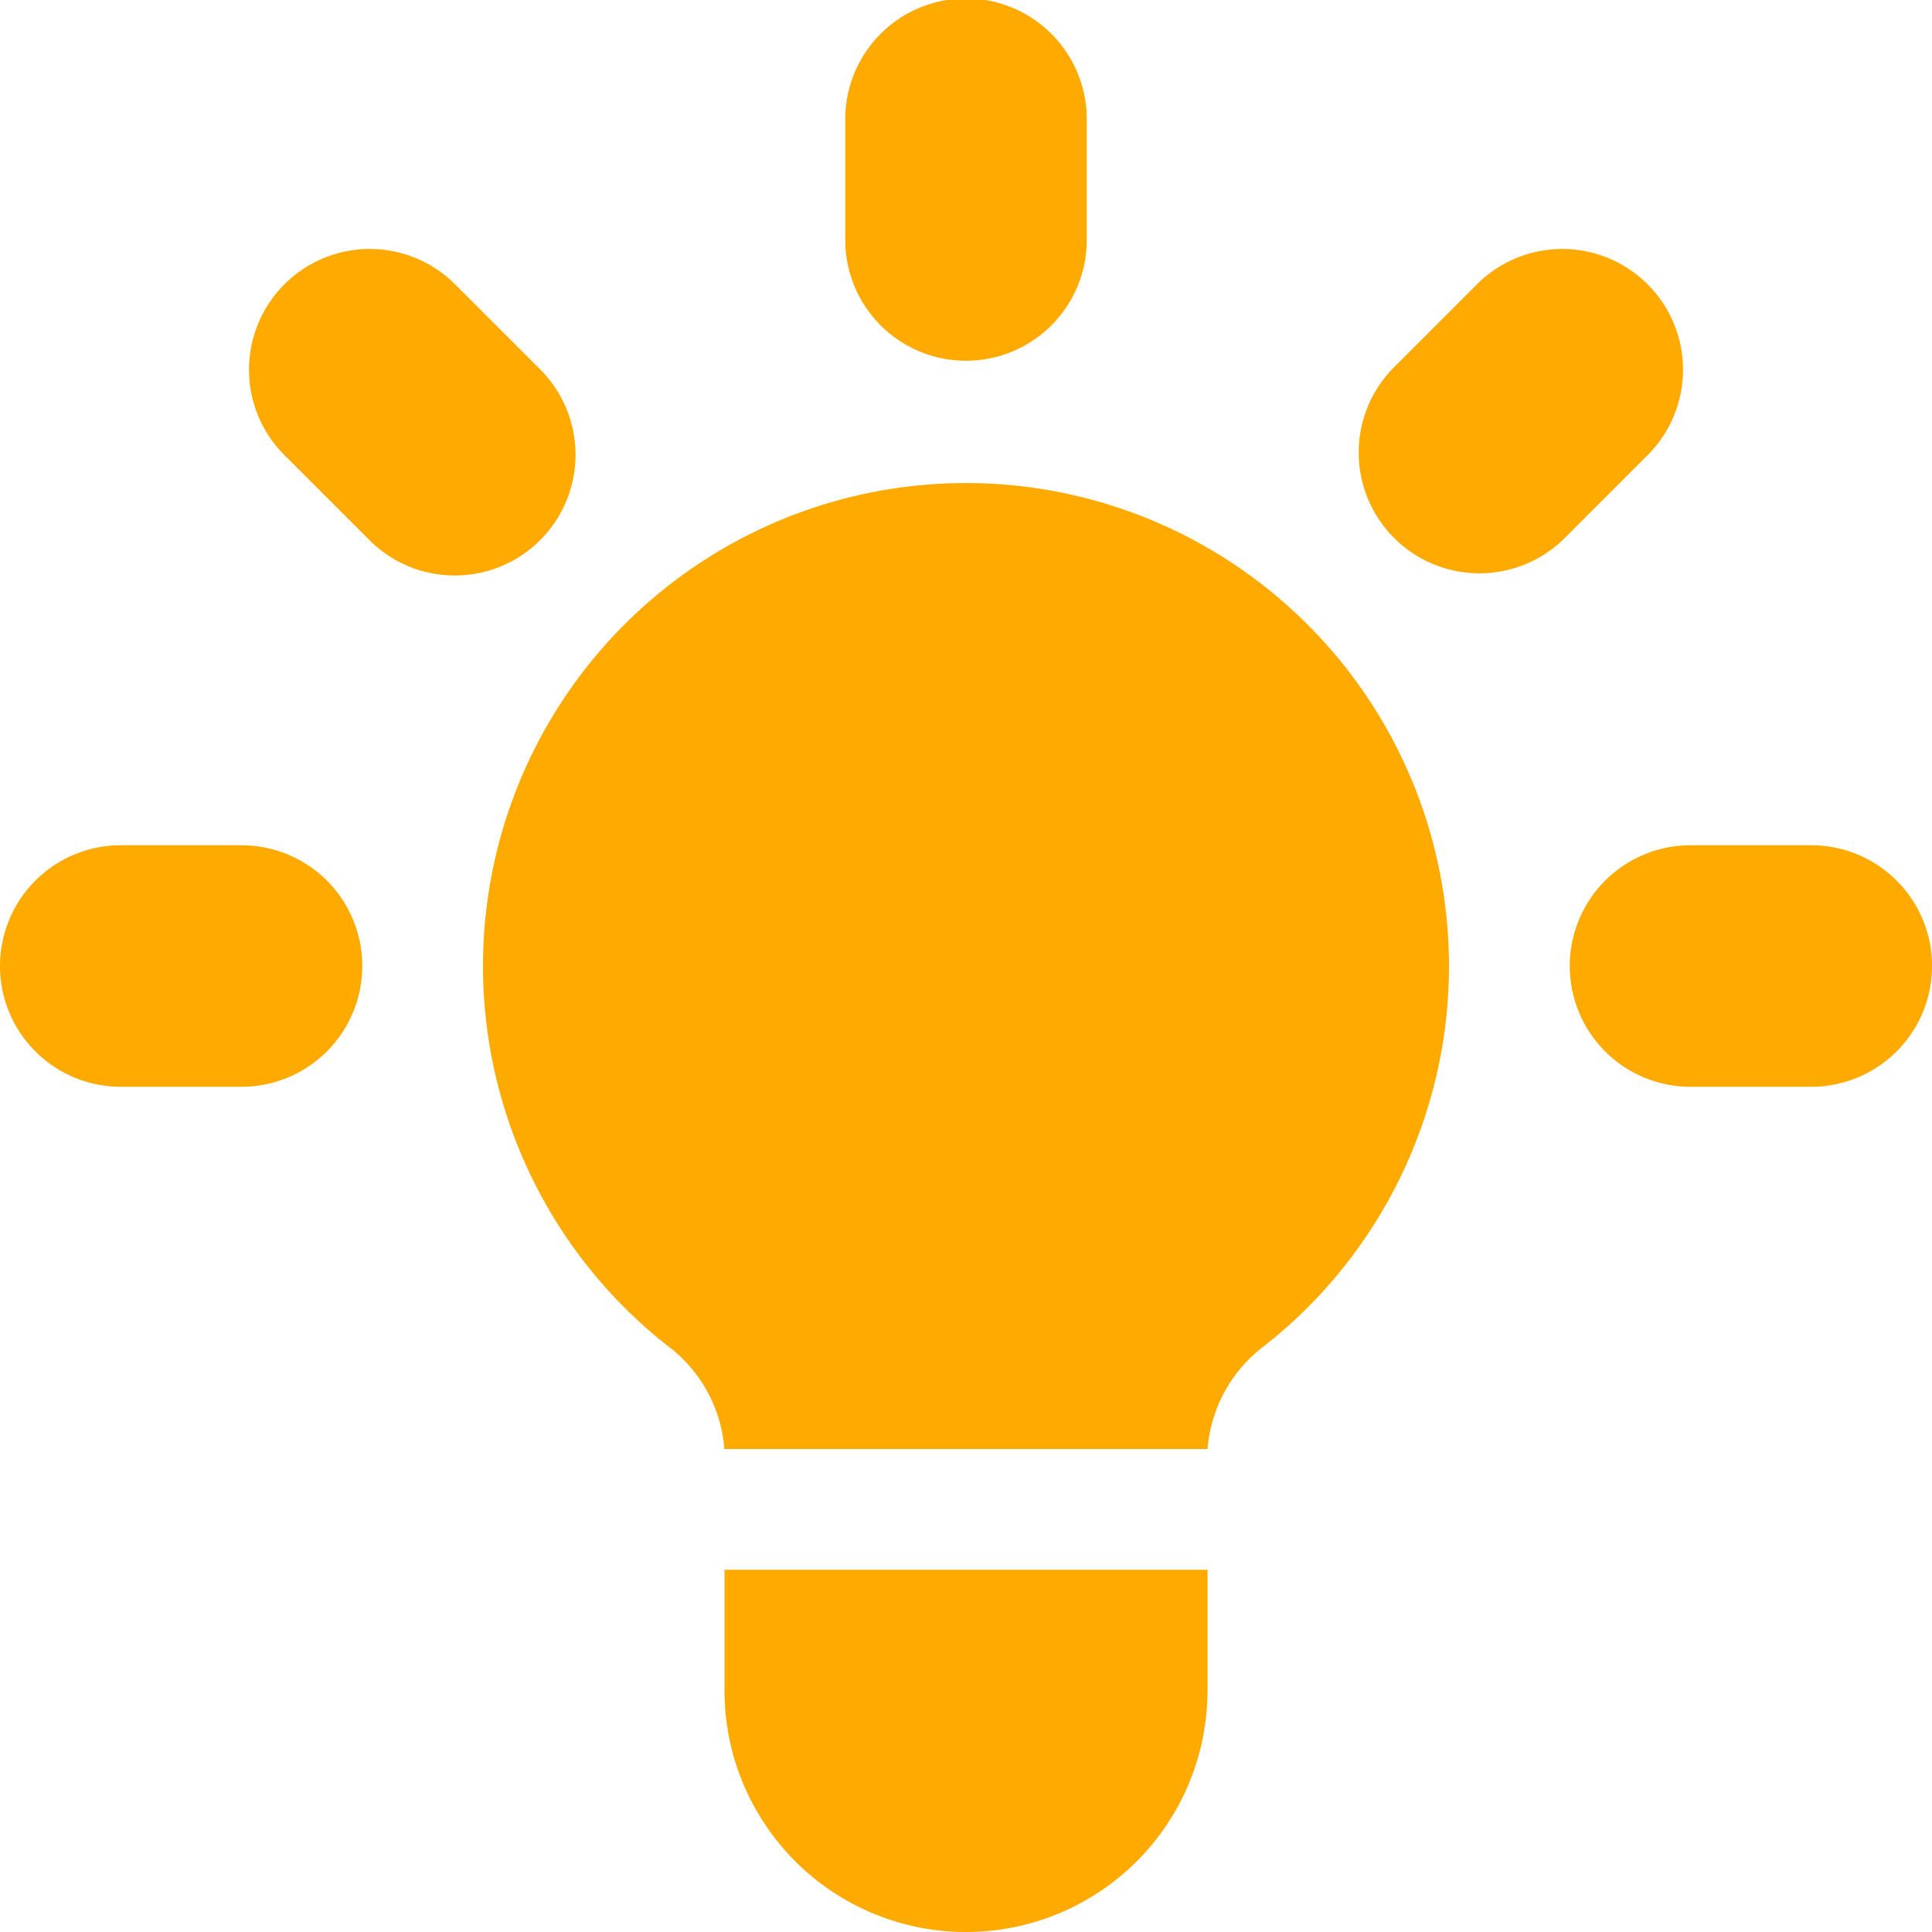 <svg xmlns="http://www.w3.org/2000/svg" width="99" height="99" viewBox="0 0 99 99"><defs><style>.a{fill:#fa0;}</style></defs><g transform="translate(-2 -2)"><path class="a" d="M21.375,8.188A6.188,6.188,0,1,0,9,8.188v6.188a6.188,6.188,0,0,0,12.375,0Z" transform="translate(36.313)"/><path class="a" d="M28.116,14.548A6.187,6.187,0,0,0,19.367,5.8l-4.375,4.375a6.187,6.187,0,0,0,8.749,8.749Z" transform="translate(58.387 10.698)"/><path class="a" d="M33.563,15.188a6.188,6.188,0,0,1-6.187,6.188H21.188A6.188,6.188,0,0,1,21.188,9h6.188a6.188,6.188,0,0,1,6.188,6.188Z" transform="translate(67.438 36.313)"/><path class="a" d="M10.174,18.923a6.187,6.187,0,1,0,8.749-8.749L14.549,5.8A6.187,6.187,0,0,0,5.8,14.548l4.375,4.375Z" transform="translate(10.699 10.698)"/><path class="a" d="M20.563,15.188a6.188,6.188,0,0,1-6.187,6.188H8.188A6.188,6.188,0,1,1,8.188,9h6.188a6.187,6.187,0,0,1,6.188,6.188Z" transform="translate(0 36.313)"/><path class="a" d="M8,21.188V15H32.75v6.188a12.375,12.375,0,0,1-24.75,0Z" transform="translate(31.125 67.438)"/><path class="a" d="M43.125,55.5a7.347,7.347,0,0,1,2.951-5.315,24.75,24.75,0,1,0-30.653,0A7.3,7.3,0,0,1,18.369,55.5H43.125Z" transform="translate(20.75 20.751)"/></g></svg>